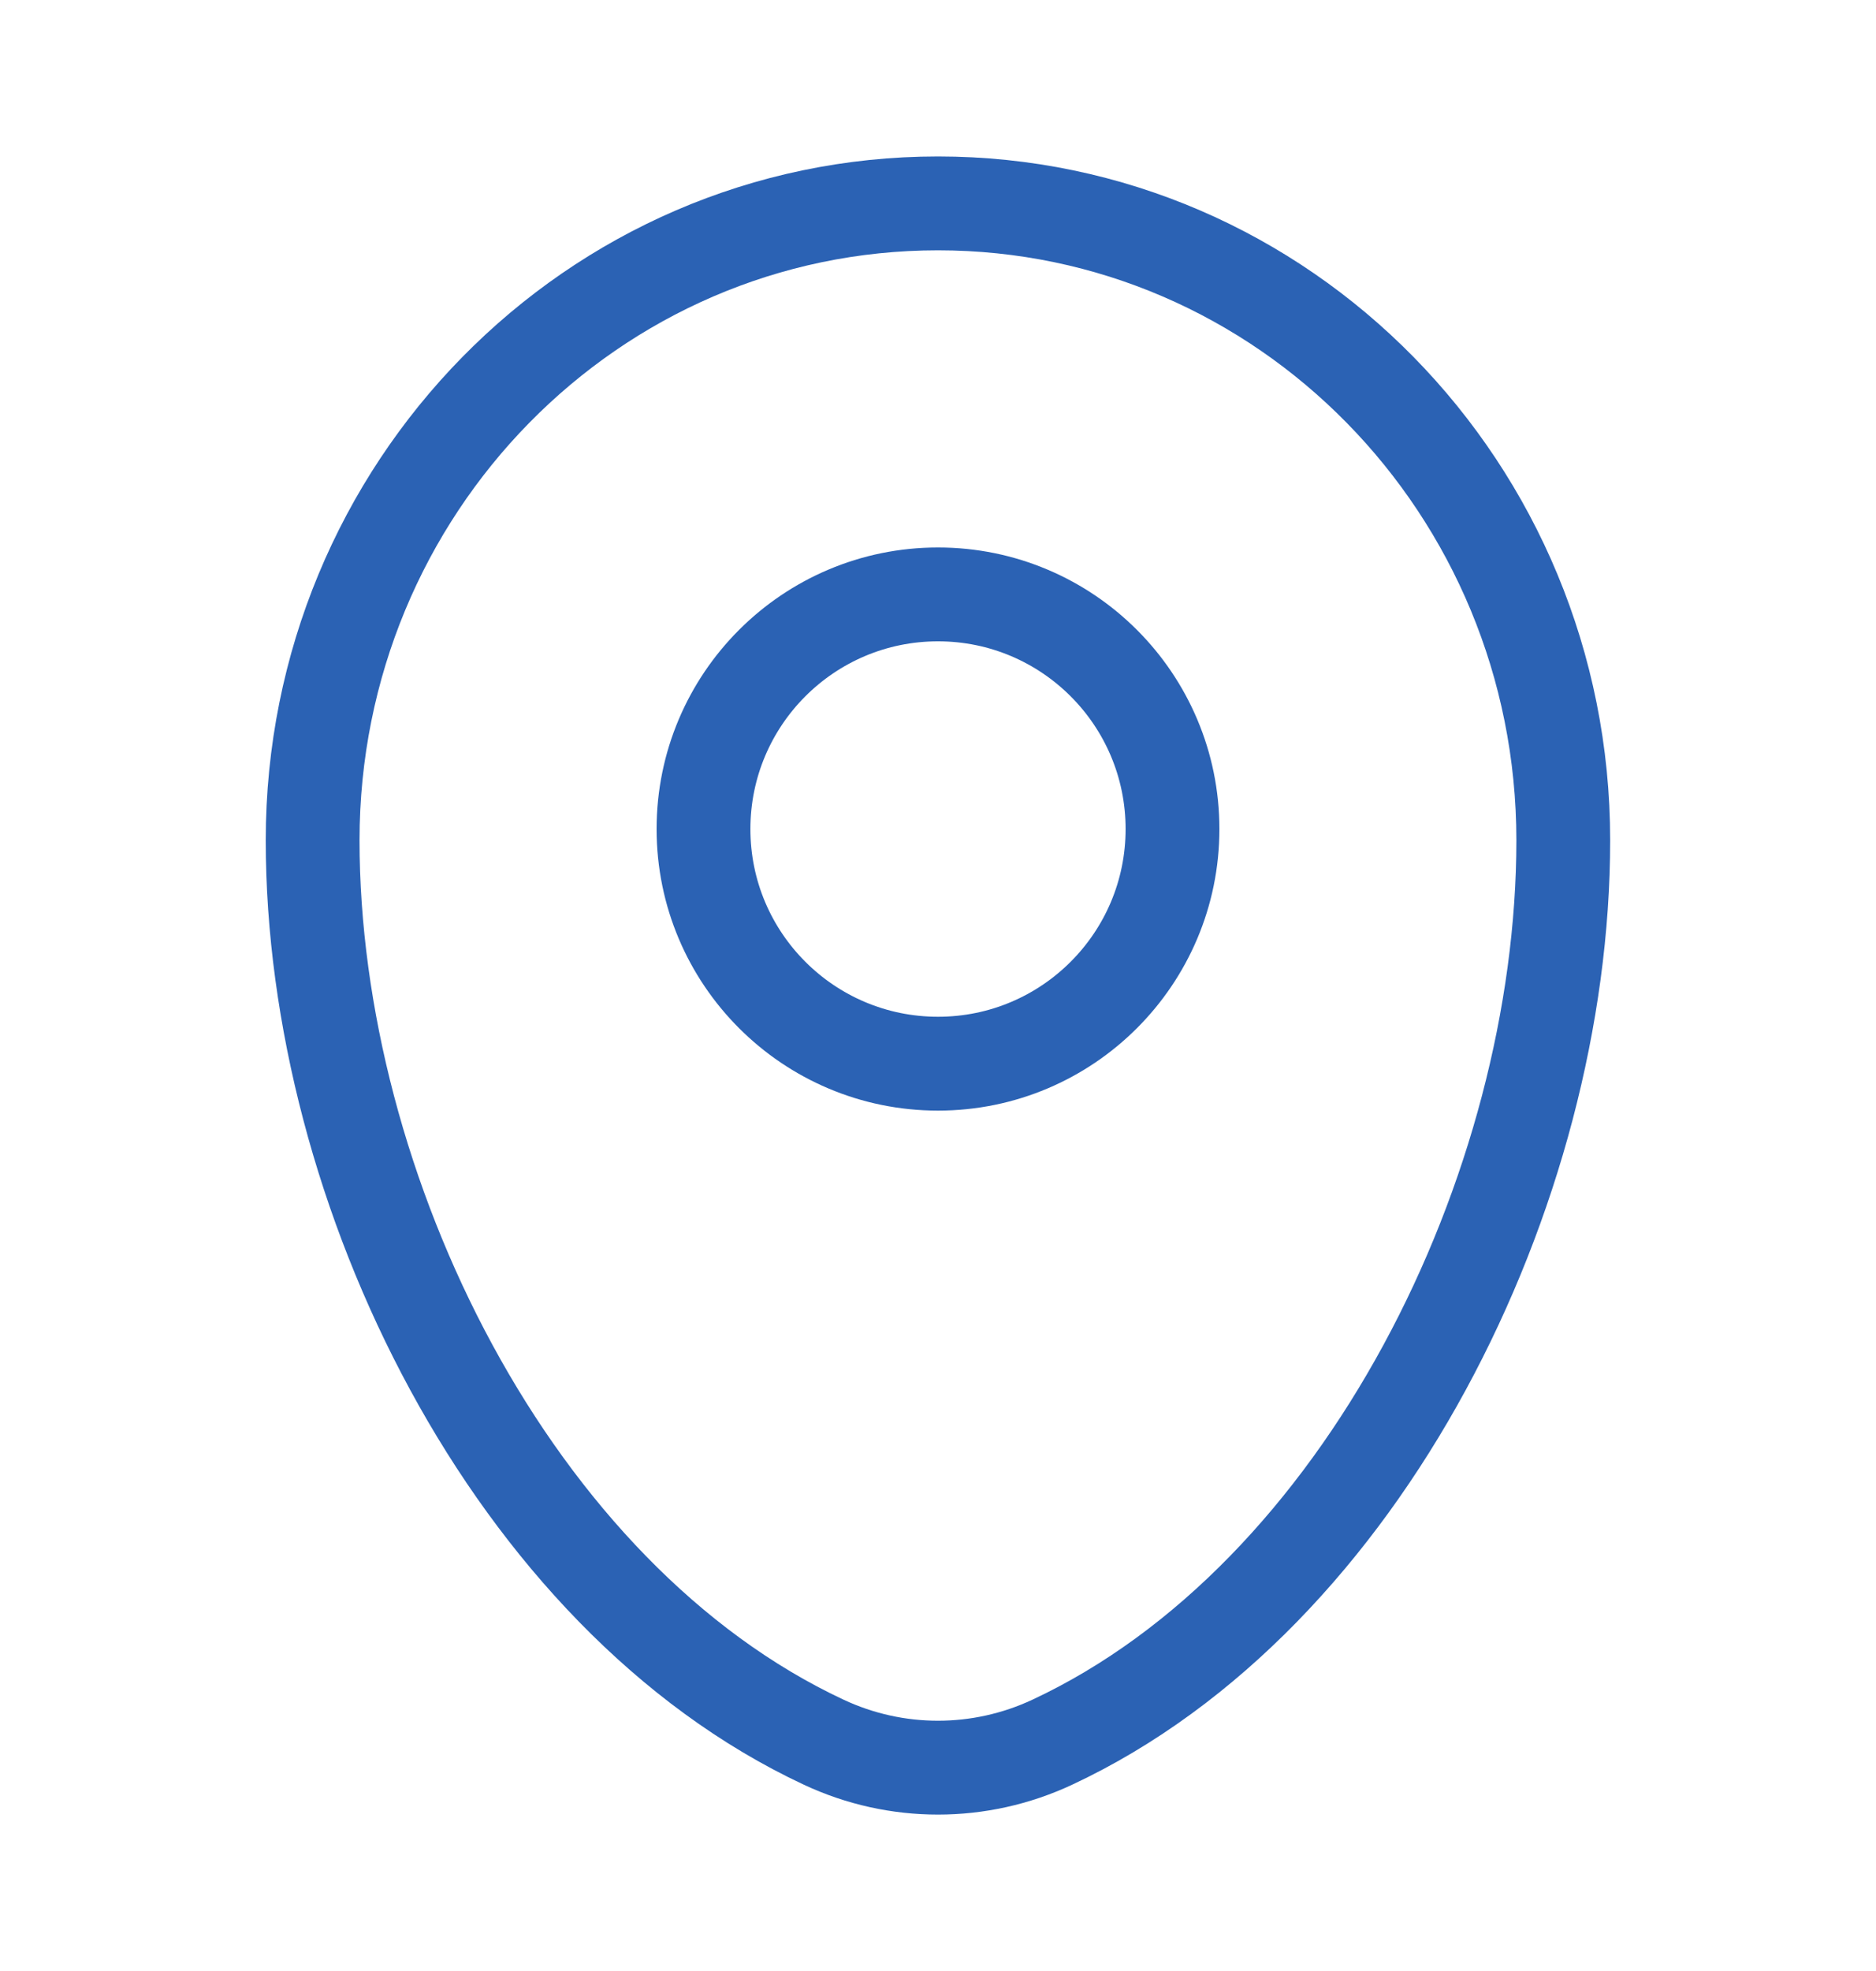 <svg width="20" height="21" viewBox="0 0 20 21" fill="none" xmlns="http://www.w3.org/2000/svg">
<path d="M3.333 8.953C3.333 5.205 6.318 2.167 10 2.167C13.682 2.167 16.666 5.205 16.666 8.953C16.666 12.671 14.539 17.01 11.219 18.562C10.445 18.924 9.554 18.924 8.781 18.562C5.461 17.01 3.333 12.671 3.333 8.953Z" stroke="#2B62B4" strokeWidth="1.364"/>
<ellipse cx="10" cy="8.833" rx="2.5" ry="2.5" stroke="#2B62B4" strokeWidth="1.364"/>
</svg>
